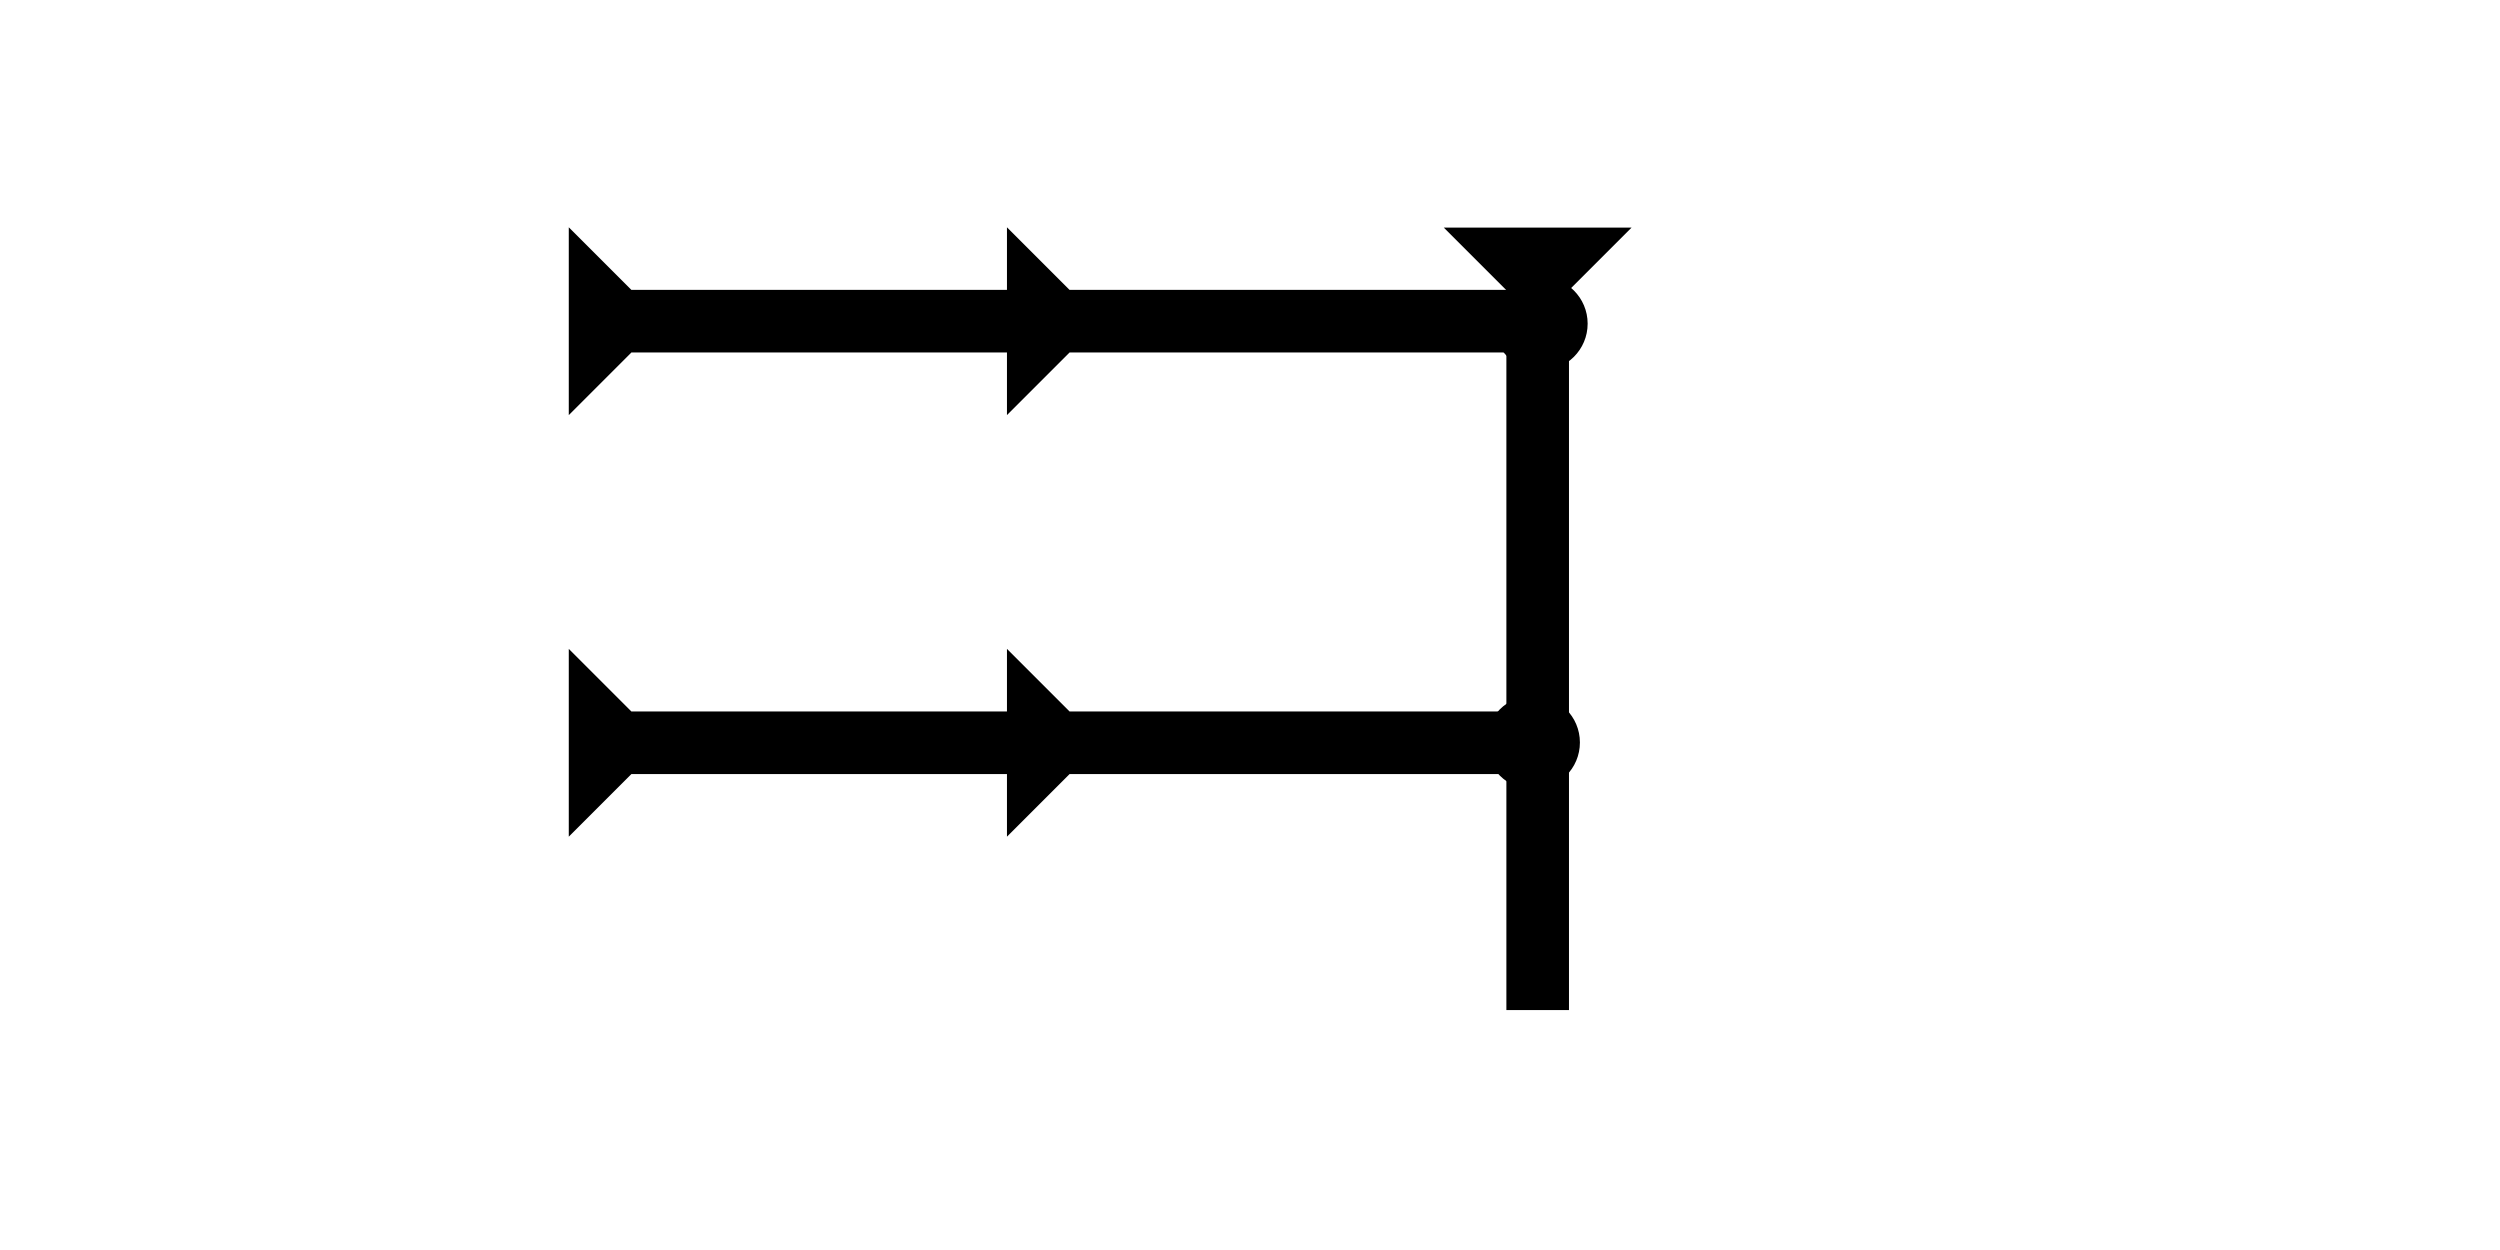 <?xml version="1.0" encoding="UTF-8" standalone="no"?>
<svg
   xmlns:dc="http://purl.org/dc/elements/1.1/"
   xmlns:cc="http://creativecommons.org/ns#"
   xmlns:rdf="http://www.w3.org/1999/02/22-rdf-syntax-ns#"
   xmlns:svg="http://www.w3.org/2000/svg"
   xmlns="http://www.w3.org/2000/svg"
   width="160"
   height="80"
   viewBox="0 0 42.333 21.167"
   version="1.1"
   id="svg8">
  <defs
     id="defs2" />
  <g
     id="layer1">
    <g
       id="g1490"
       transform="matrix(0.265,0,0,0.265,24.448,3.854)">
      <title
         id="title1486">Down Vertical Mark, DV</title>
      <polygon
         points="4,50 4,4 0,0 12,0 8,4 8,50 "
         style="fill:#000000"
         id="polygon1488" />
    </g>
    <polygon
       points="4,60 4,32 0,28 4,28 4,4 0,0 12,0 8,4 8,28 12,28 8,32 8,60 "
       style="fill:#000000"
       id="polygon1550"
       transform="matrix(0,-0.265,0.265,0,9.631,14.168)">
      <title
         id="title1554">Right Horizontal Head-to-Tail Mark, RHHT</title>
    </polygon>
    <circle
       style="fill:#000000;fill-rule:evenodd;stroke-width:0.265"
       id="circle1409"
       cx="25.959"
       cy="12.573"
       r="0.794">
      <title
         id="title1407">Right 2 Touch Connector, R2T</title>
    </circle>
    <polygon
       points="8,4 8,28 12,28 8,32 8,60 4,60 4,32 0,28 4,28 4,4 0,0 12,0 "
       style="fill:#000000"
       id="polygon1536"
       transform="matrix(0,-0.265,0.265,0,9.631,7.029)">
      <title
         id="title1552">Right Horizontal Head-to-Tail Mark, RHHT</title>
    </polygon>
    <circle
       style="fill:#000000;fill-rule:evenodd;stroke-width:0.265"
       id="circle1425"
       cx="26.09"
       cy="5.481"
       r="0.794">
      <title
         id="title1423">Northeast Corner Connector, NEC</title>
    </circle>
  </g>
</svg>
